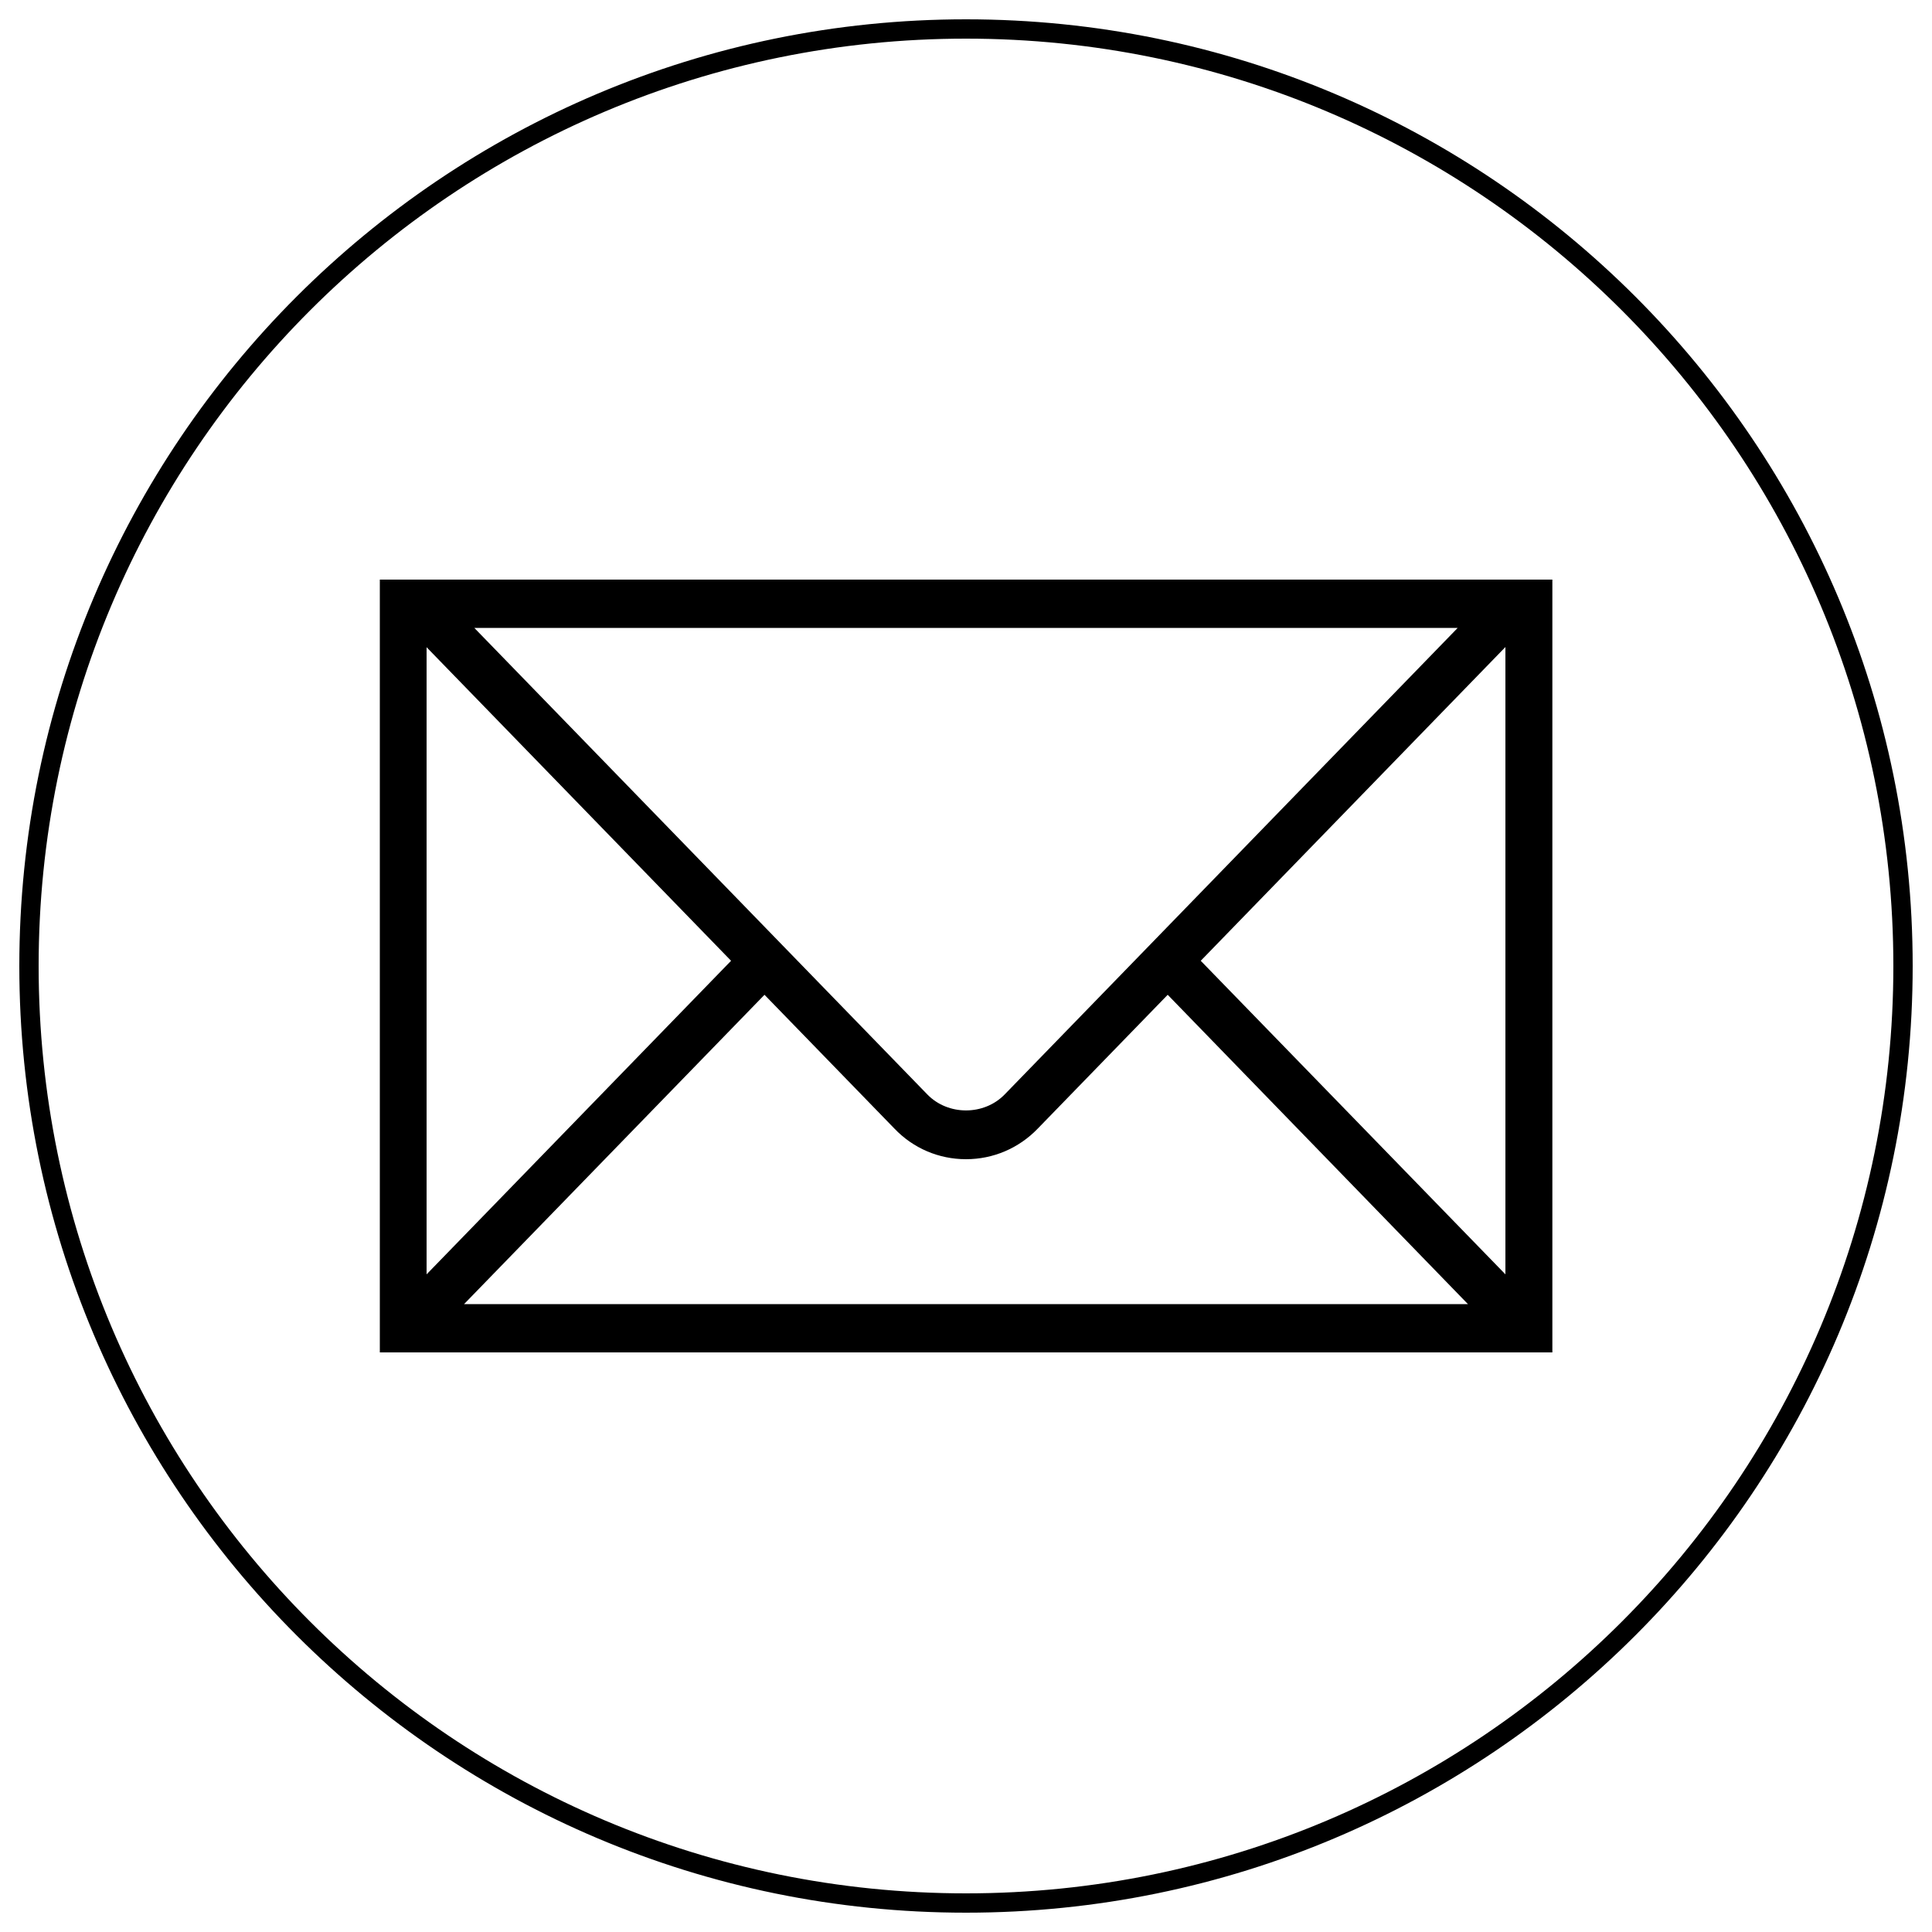 <?xml version="1.0" encoding="utf-8"?>
<!-- Svg Vector Icons : http://www.onlinewebfonts.com/icon -->
<!DOCTYPE svg PUBLIC "-//W3C//DTD SVG 1.1//EN" "http://www.w3.org/Graphics/SVG/1.1/DTD/svg11.dtd">
<svg class="social-icon" version="1.1" xmlns="http://www.w3.org/2000/svg" xmlns:xlink="http://www.w3.org/1999/xlink" x="0px" y="0px" viewBox="0 0 1000 1000" enable-background="new 0 0 1000 1000" xml:space="preserve">
<g><path fill="currentColor" d="M500,10C229.4,10,10,229.4,10,500s219.4,490,490,490s490-219.4,490-490S770.6,10,500,10 M500,980C234.9,980,20,765.1,20,500C20,234.9,234.9,20,500,20c265.1,0,480,214.9,480,480C980,765.1,765.1,980,500,980"/><path d="M782.5,300h-3.7H221.2h-4.8h-14.6h-5.2v400h606.9V300H782.5z M754.5,325L520,566.5c-10.7,11-29.3,11-40,0L245.5,325H754.5z M220.8,335l157.6,162.3L220.8,659.6V335z M240.2,675l155.5-160.1l67.2,69.2C472.7,594.4,486,600,500,600c14,0,27.3-5.6,37.2-15.9l67.2-69.2L759.8,675H240.2z M779.2,659.6L621.5,497.3l157.7-162.4V659.6z"/></g>
</svg>